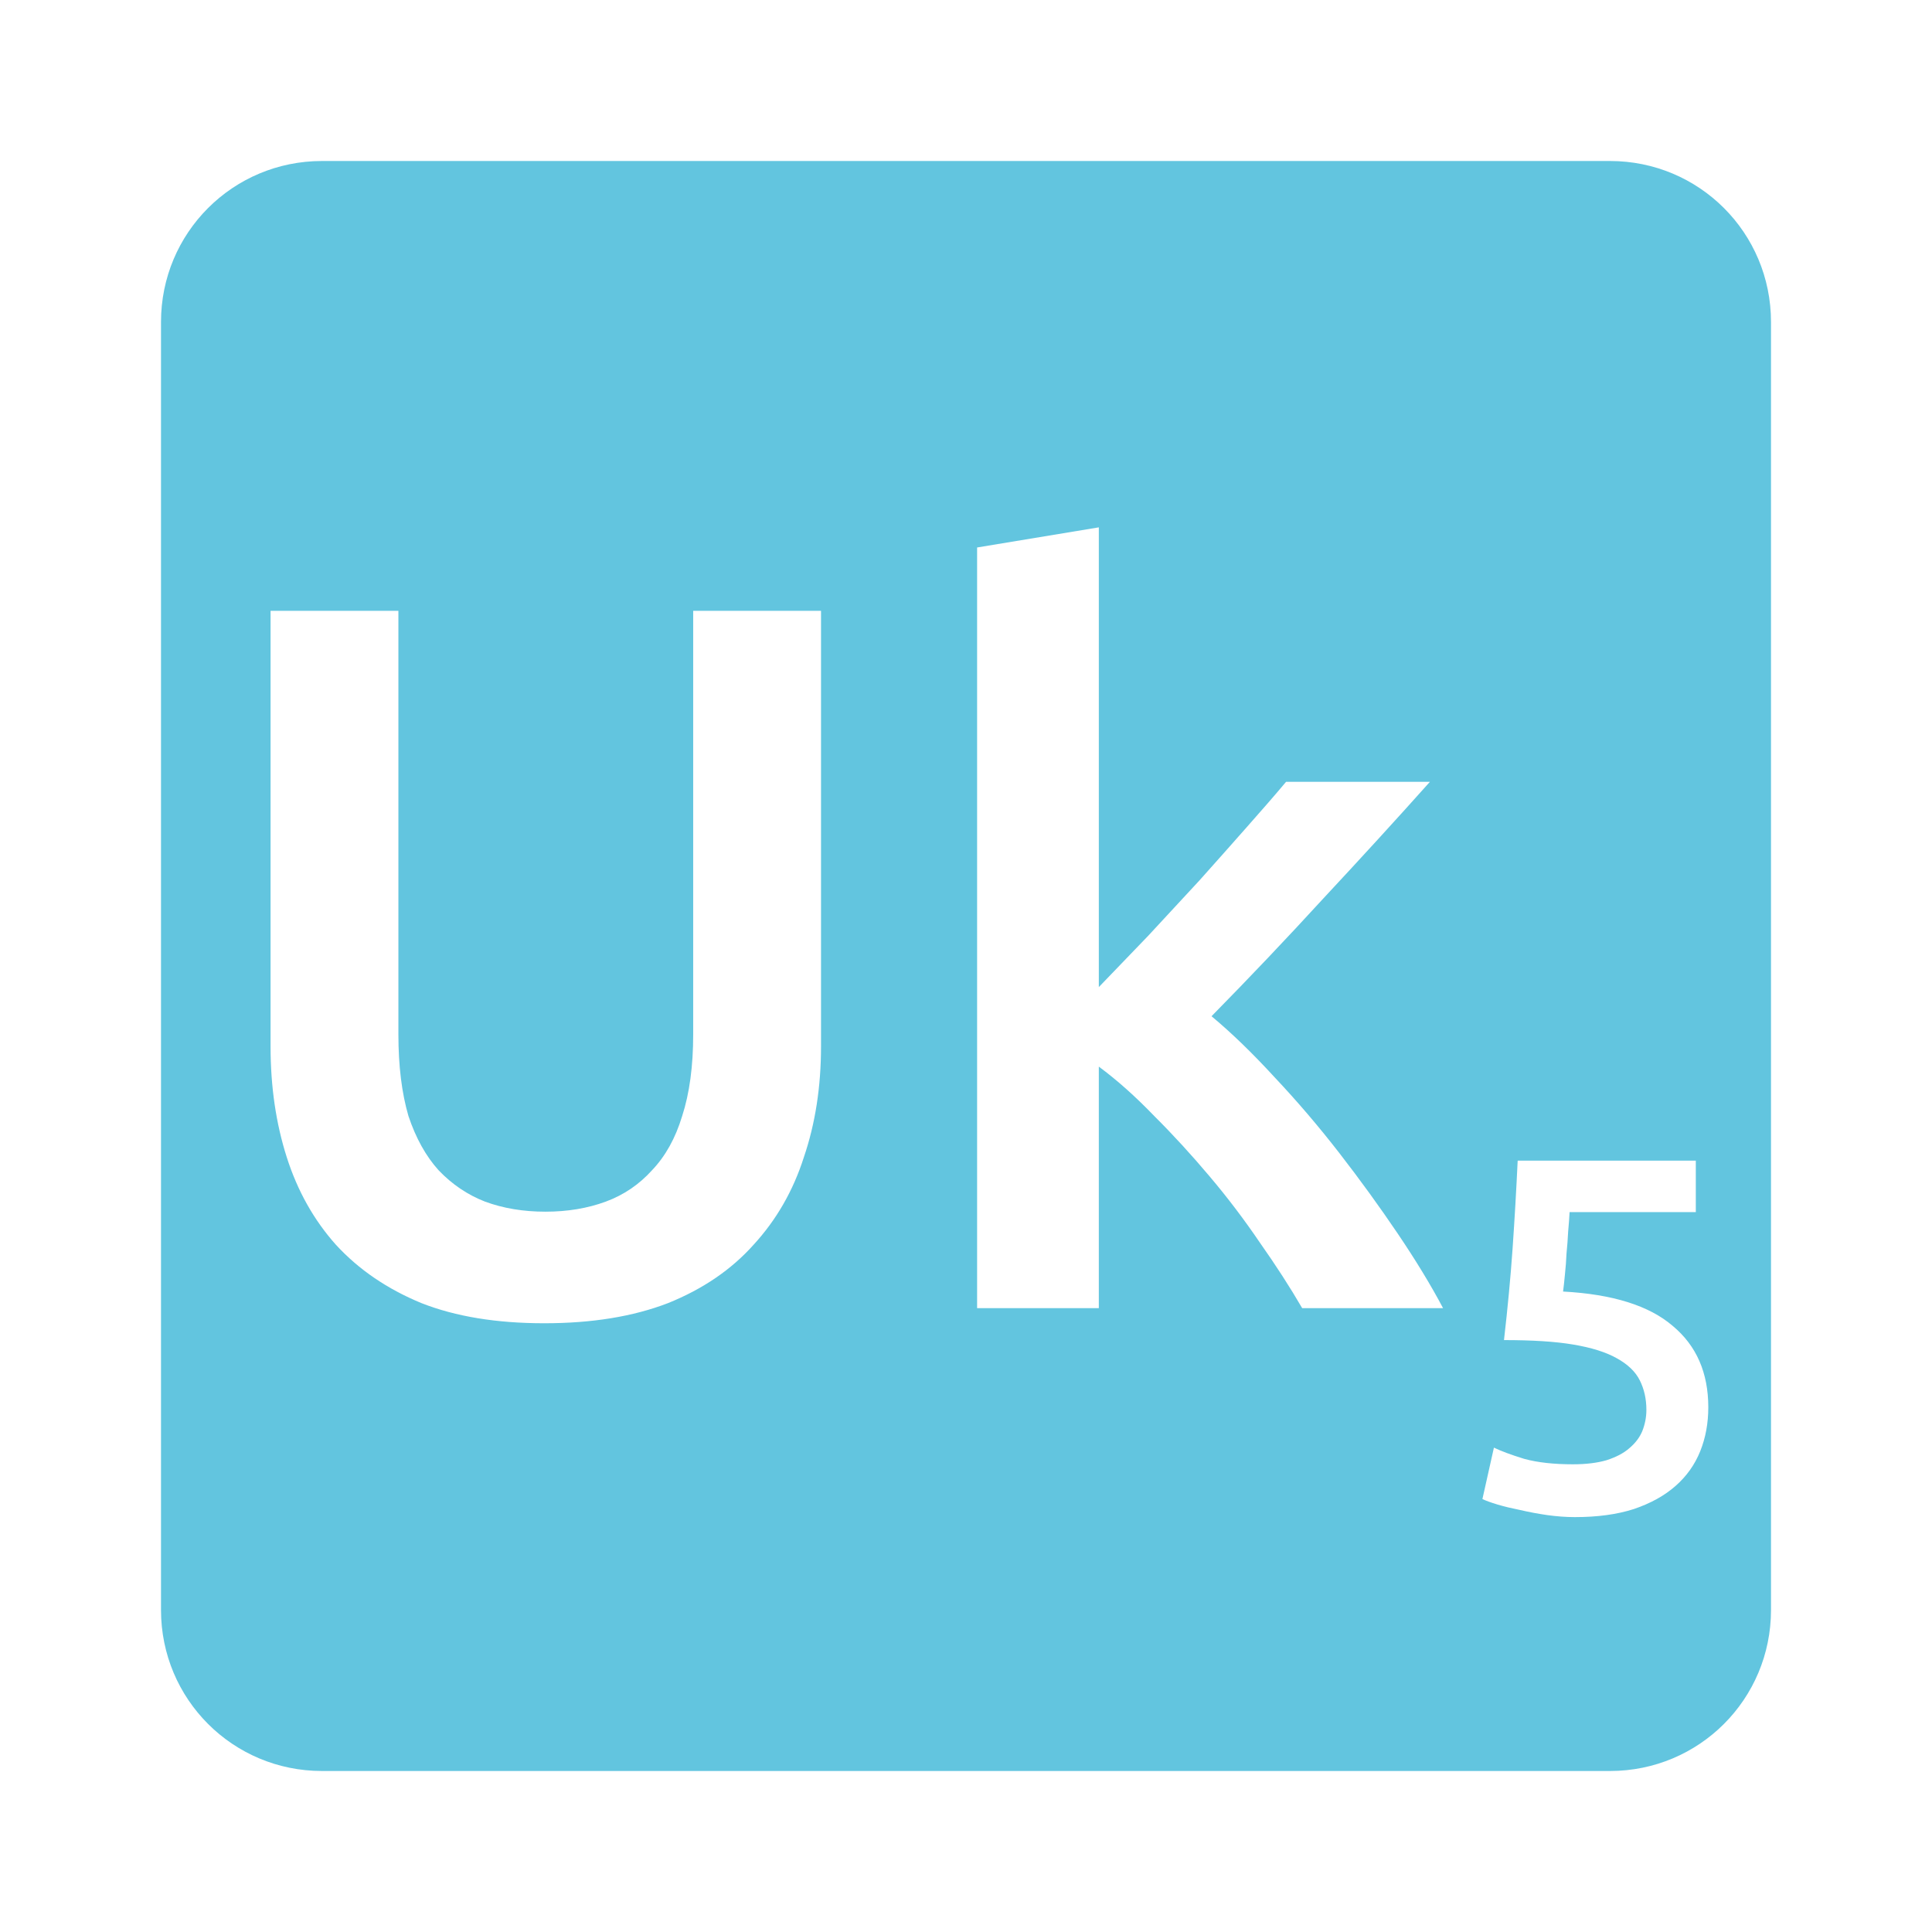 <svg viewBox="0 0 24 24" xmlns="http://www.w3.org/2000/svg">
 <path d="m4 2c-1.108 0-2 .892-2 2v16c0 1.108.892 2 2 2h16c1.108 0 2-.892 2-2v-16c0-1.108-.892-2-2-2zm9.65 4.551v5.711c.192-.2.397-.412.613-.637.217-.233.428-.463.637-.688.208-.233.405-.454.588-.662.192-.217.355-.404.488-.563h1.787c-.417.467-.858.949-1.324 1.449-.458.5-.922.988-1.389 1.463.25.208.512.462.787.762.275.292.542.604.801.938.258.333.5.667.725 1 .225.333.413.642.563.926h-1.75c-.15-.258-.325-.529-.525-.813-.192-.283-.4-.558-.625-.824-.225-.267-.454-.517-.688-.75-.233-.242-.463-.447-.688-.613v3h-1.512v-9.449zm-10.289 1.037h1.588v5.262c0 .392.042.73.125 1.014.092.275.217.499.375.674.167.175.36.305.576.389.225.083.475.125.75.125.275 0 .525-.042.75-.125.225-.083.416-.214.574-.389.167-.175.292-.399.375-.674.092-.283.137-.622.137-1.014v-5.262h1.588v5.412c0 .5-.071.958-.213 1.375-.133.417-.342.78-.625 1.088-.275.308-.629.55-1.063.725-.433.167-.945.25-1.537.25-.592 0-1.1-.083-1.525-.25-.425-.175-.779-.416-1.063-.725-.275-.308-.478-.671-.611-1.088-.133-.417-.201-.875-.201-1.375zm15.494 6.83h2.211v.639h-1.568c-.004.071-.009.152-.018.244-.004.088-.011.176-.02.268-.004.092-.011.18-.02.264-.008.083-.015.153-.023.211.617.033 1.07.176 1.361.426.296.246.443.583.443 1.012 0 .196-.033.378-.1.545-.067.167-.169.311-.307.432-.137.121-.309.216-.518.287-.208.067-.453.1-.732.1-.113 0-.227-.009-.344-.025-.117-.017-.228-.038-.336-.063-.104-.021-.198-.043-.281-.068-.083-.025-.146-.048-.188-.068l.143-.639c.087.042.212.089.375.139.167.046.37.068.607.068.163 0 .301-.017.418-.051.117-.038.21-.086.281-.148.075-.063.129-.134.162-.213.033-.083.051-.172.051-.264 0-.137-.028-.259-.082-.367-.054-.108-.15-.2-.287-.275-.133-.075-.314-.132-.543-.17-.225-.038-.512-.055-.857-.055.046-.4.082-.78.107-1.139.025-.363.046-.725.063-1.088z" fill="#62c5df"/>
</svg>
